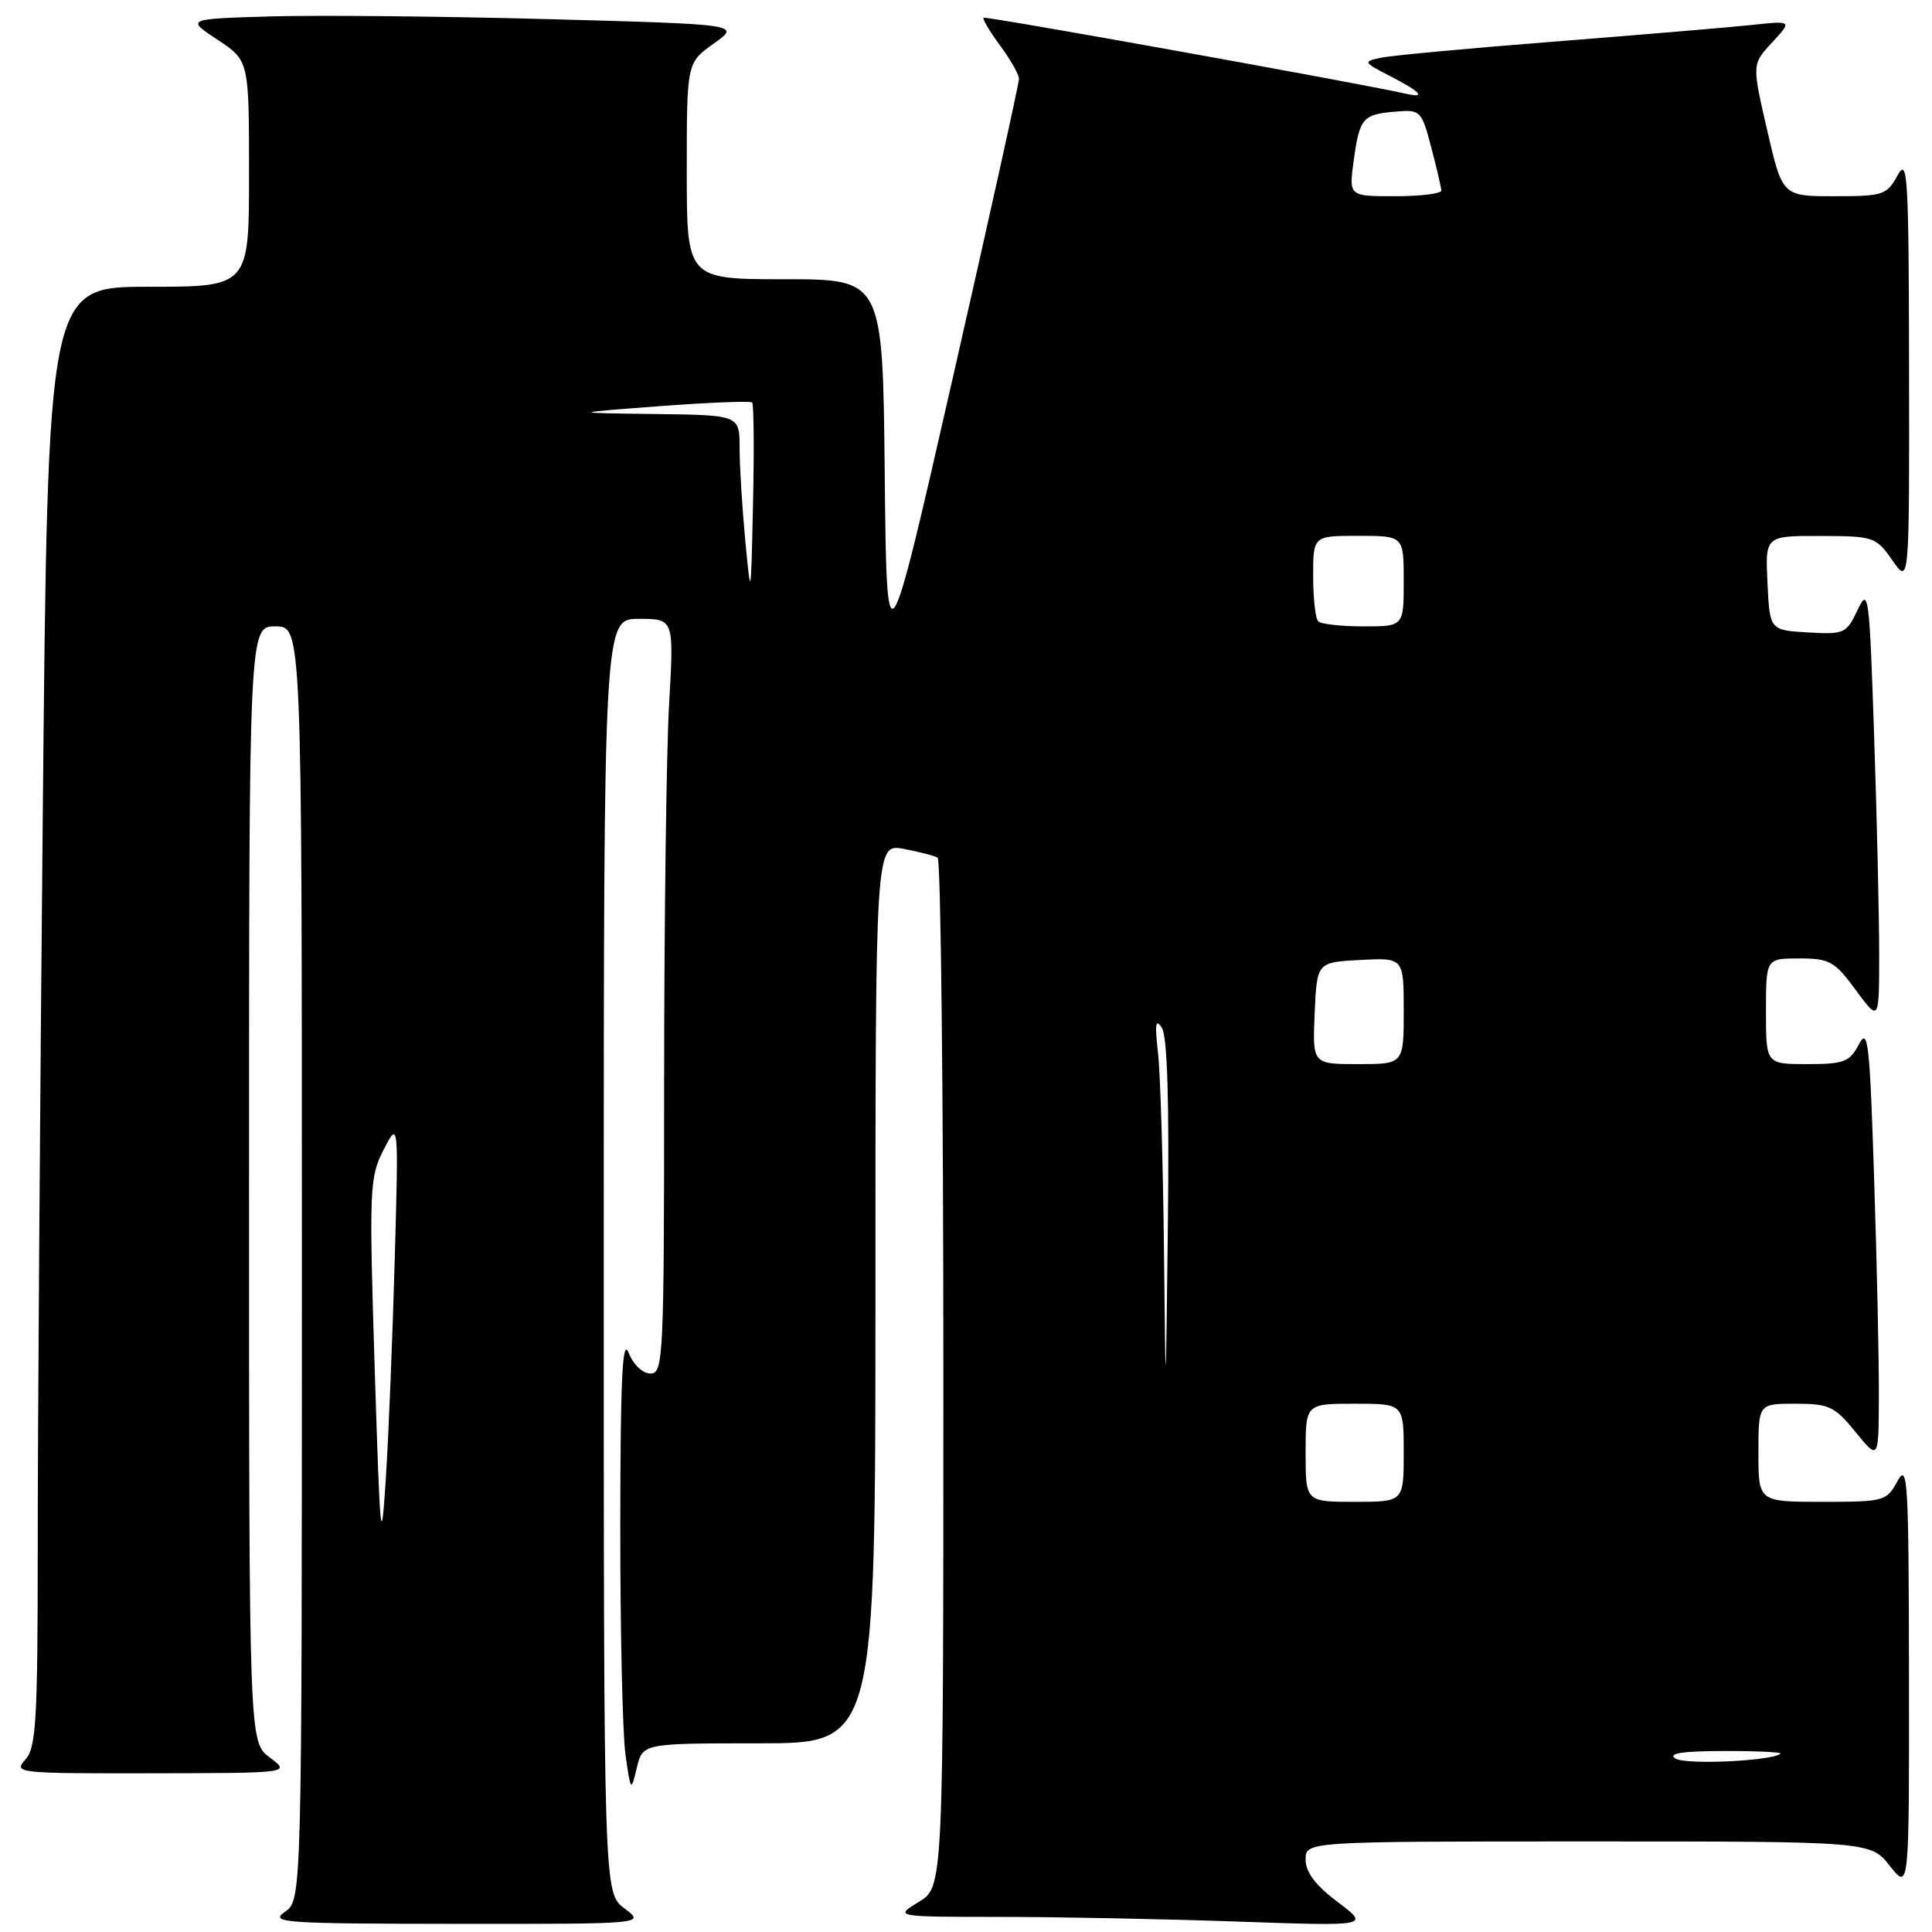 <?xml version="1.0" encoding="UTF-8" standalone="no"?>
<!DOCTYPE svg PUBLIC "-//W3C//DTD SVG 1.1//EN" "http://www.w3.org/Graphics/SVG/1.1/DTD/svg11.dtd" >
<svg xmlns="http://www.w3.org/2000/svg" xmlns:xlink="http://www.w3.org/1999/xlink" version="1.1" viewBox="0 0 256 256">
 <g >
 <path fill="currentColor"
d=" M 82.75 252.88 C 80.00 250.83 80.00 250.83 80.00 166.42 C 80.00 82.00 80.00 82.00 84.65 82.00 C 89.31 82.00 89.31 82.00 88.66 93.25 C 88.30 99.44 88.01 121.94 88.00 143.25 C 88.00 179.95 87.90 182.00 86.19 182.00 C 85.15 182.00 83.93 180.83 83.30 179.25 C 82.47 177.16 82.21 182.61 82.19 202.00 C 82.18 216.03 82.49 229.75 82.88 232.50 C 83.58 237.43 83.61 237.45 84.38 234.25 C 85.16 231.00 85.16 231.00 100.58 231.00 C 116.00 231.00 116.00 231.00 116.00 171.39 C 116.00 111.78 116.00 111.78 119.74 112.48 C 121.80 112.87 123.83 113.39 124.24 113.65 C 124.66 113.91 125.00 144.70 125.00 182.07 C 125.00 250.03 125.00 250.03 121.75 252.01 C 118.50 253.99 118.50 253.99 132.50 254.00 C 140.20 254.00 154.38 254.28 164.00 254.62 C 181.50 255.23 181.50 255.23 177.25 252.03 C 174.31 249.81 173.00 248.08 173.00 246.41 C 173.00 244.00 173.00 244.00 210.43 244.00 C 247.86 244.00 247.86 244.00 250.42 247.25 C 252.98 250.50 252.98 250.50 252.95 222.00 C 252.92 196.16 252.78 193.76 251.43 196.25 C 249.98 198.92 249.68 199.00 241.47 199.00 C 233.00 199.00 233.00 199.00 233.00 192.50 C 233.00 186.00 233.00 186.00 237.90 186.00 C 242.36 186.00 243.09 186.34 245.87 189.75 C 248.93 193.50 248.93 193.50 248.96 185.00 C 248.98 180.32 248.70 167.34 248.33 156.14 C 247.75 138.05 247.52 136.06 246.31 138.39 C 245.08 140.72 244.35 141.00 239.47 141.00 C 234.00 141.00 234.00 141.00 234.00 134.00 C 234.00 127.00 234.00 127.00 238.41 127.00 C 242.44 127.00 243.10 127.37 245.91 131.20 C 249.00 135.39 249.00 135.39 249.00 126.36 C 249.00 121.39 248.70 108.38 248.33 97.46 C 247.70 78.60 247.59 77.76 246.13 80.84 C 244.66 83.95 244.37 84.08 239.55 83.80 C 234.50 83.50 234.50 83.50 234.20 77.25 C 233.90 71.00 233.90 71.00 241.20 71.02 C 248.28 71.03 248.57 71.13 250.75 74.25 C 253.00 77.47 253.00 77.47 252.96 48.99 C 252.92 23.16 252.78 20.76 251.43 23.25 C 250.02 25.84 249.53 26.00 243.06 26.00 C 236.18 26.00 236.18 26.00 234.16 17.25 C 232.14 8.50 232.14 8.50 234.82 5.62 C 237.50 2.73 237.50 2.73 232.00 3.32 C 228.97 3.64 217.28 4.62 206.00 5.51 C 194.72 6.39 184.38 7.35 183.00 7.65 C 180.57 8.16 180.61 8.24 184.25 10.11 C 188.30 12.20 189.04 13.05 186.25 12.41 C 180.48 11.09 130.56 2.10 130.32 2.35 C 130.16 2.51 131.14 4.16 132.51 6.02 C 133.88 7.87 135.01 9.86 135.02 10.44 C 135.03 11.02 131.09 28.81 126.27 49.98 C 117.50 88.45 117.50 88.45 117.23 62.73 C 116.97 37.00 116.97 37.00 103.98 37.00 C 91.00 37.00 91.00 37.00 91.00 22.66 C 91.00 8.32 91.00 8.32 94.58 5.77 C 98.15 3.23 98.15 3.23 72.83 2.54 C 58.90 2.16 42.36 2.00 36.07 2.17 C 24.64 2.50 24.64 2.50 28.82 5.26 C 33.00 8.03 33.00 8.03 33.00 23.01 C 33.00 38.00 33.00 38.00 19.66 38.00 C 6.33 38.00 6.33 38.00 5.67 107.75 C 5.30 146.11 5.00 189.61 5.00 204.42 C 5.00 228.07 4.80 231.56 3.35 233.17 C 1.75 234.94 2.33 235.00 20.10 234.97 C 38.50 234.94 38.50 234.94 35.75 232.88 C 33.00 230.83 33.00 230.83 33.00 156.92 C 33.00 83.00 33.00 83.00 36.50 83.00 C 40.00 83.00 40.00 83.00 40.00 167.38 C 40.00 251.76 40.00 251.76 37.75 253.33 C 35.68 254.77 37.49 254.90 60.50 254.92 C 85.50 254.94 85.50 254.94 82.75 252.88 Z  M 222.00 233.01 C 220.95 232.33 222.88 232.03 228.42 232.02 C 232.77 232.01 236.15 232.17 235.92 232.37 C 234.80 233.35 223.33 233.88 222.00 233.01 Z  M 49.65 181.33 C 48.90 157.39 48.96 155.98 50.84 152.33 C 52.82 148.50 52.82 148.50 52.30 167.00 C 52.02 177.18 51.49 190.22 51.12 196.00 C 50.50 205.54 50.37 204.20 49.65 181.33 Z  M 173.00 192.50 C 173.00 186.00 173.00 186.00 179.50 186.00 C 186.00 186.00 186.00 186.00 186.00 192.50 C 186.00 199.00 186.00 199.00 179.50 199.00 C 173.00 199.00 173.00 199.00 173.00 192.50 Z  M 154.23 165.39 C 154.10 153.78 153.75 142.08 153.43 139.39 C 153.00 135.66 153.13 134.90 153.95 136.19 C 154.68 137.32 154.94 145.98 154.75 162.19 C 154.46 186.50 154.46 186.50 154.23 165.39 Z  M 174.20 134.25 C 174.50 127.50 174.50 127.50 180.25 127.20 C 186.00 126.90 186.00 126.90 186.00 133.95 C 186.00 141.00 186.00 141.00 179.95 141.00 C 173.91 141.00 173.91 141.00 174.20 134.25 Z  M 174.67 82.33 C 174.30 81.97 174.00 79.27 174.00 76.33 C 174.00 71.00 174.00 71.00 180.00 71.00 C 186.00 71.00 186.00 71.00 186.00 77.00 C 186.00 83.00 186.00 83.00 180.67 83.00 C 177.73 83.00 175.03 82.70 174.67 82.33 Z  M 98.75 71.60 C 98.34 67.25 98.00 61.74 98.00 59.35 C 98.00 55.00 98.00 55.00 86.75 54.86 C 75.50 54.72 75.50 54.72 87.38 53.82 C 93.92 53.33 99.44 53.11 99.66 53.33 C 99.88 53.55 99.94 59.53 99.78 66.61 C 99.50 79.45 99.50 79.47 98.75 71.60 Z  M 179.37 21.29 C 180.15 15.63 180.56 15.15 184.92 14.79 C 188.22 14.51 188.36 14.64 189.64 19.50 C 190.37 22.25 190.97 24.84 190.98 25.25 C 190.99 25.66 188.24 26.00 184.86 26.00 C 178.73 26.00 178.73 26.00 179.37 21.29 Z "/>
</g>
</svg>